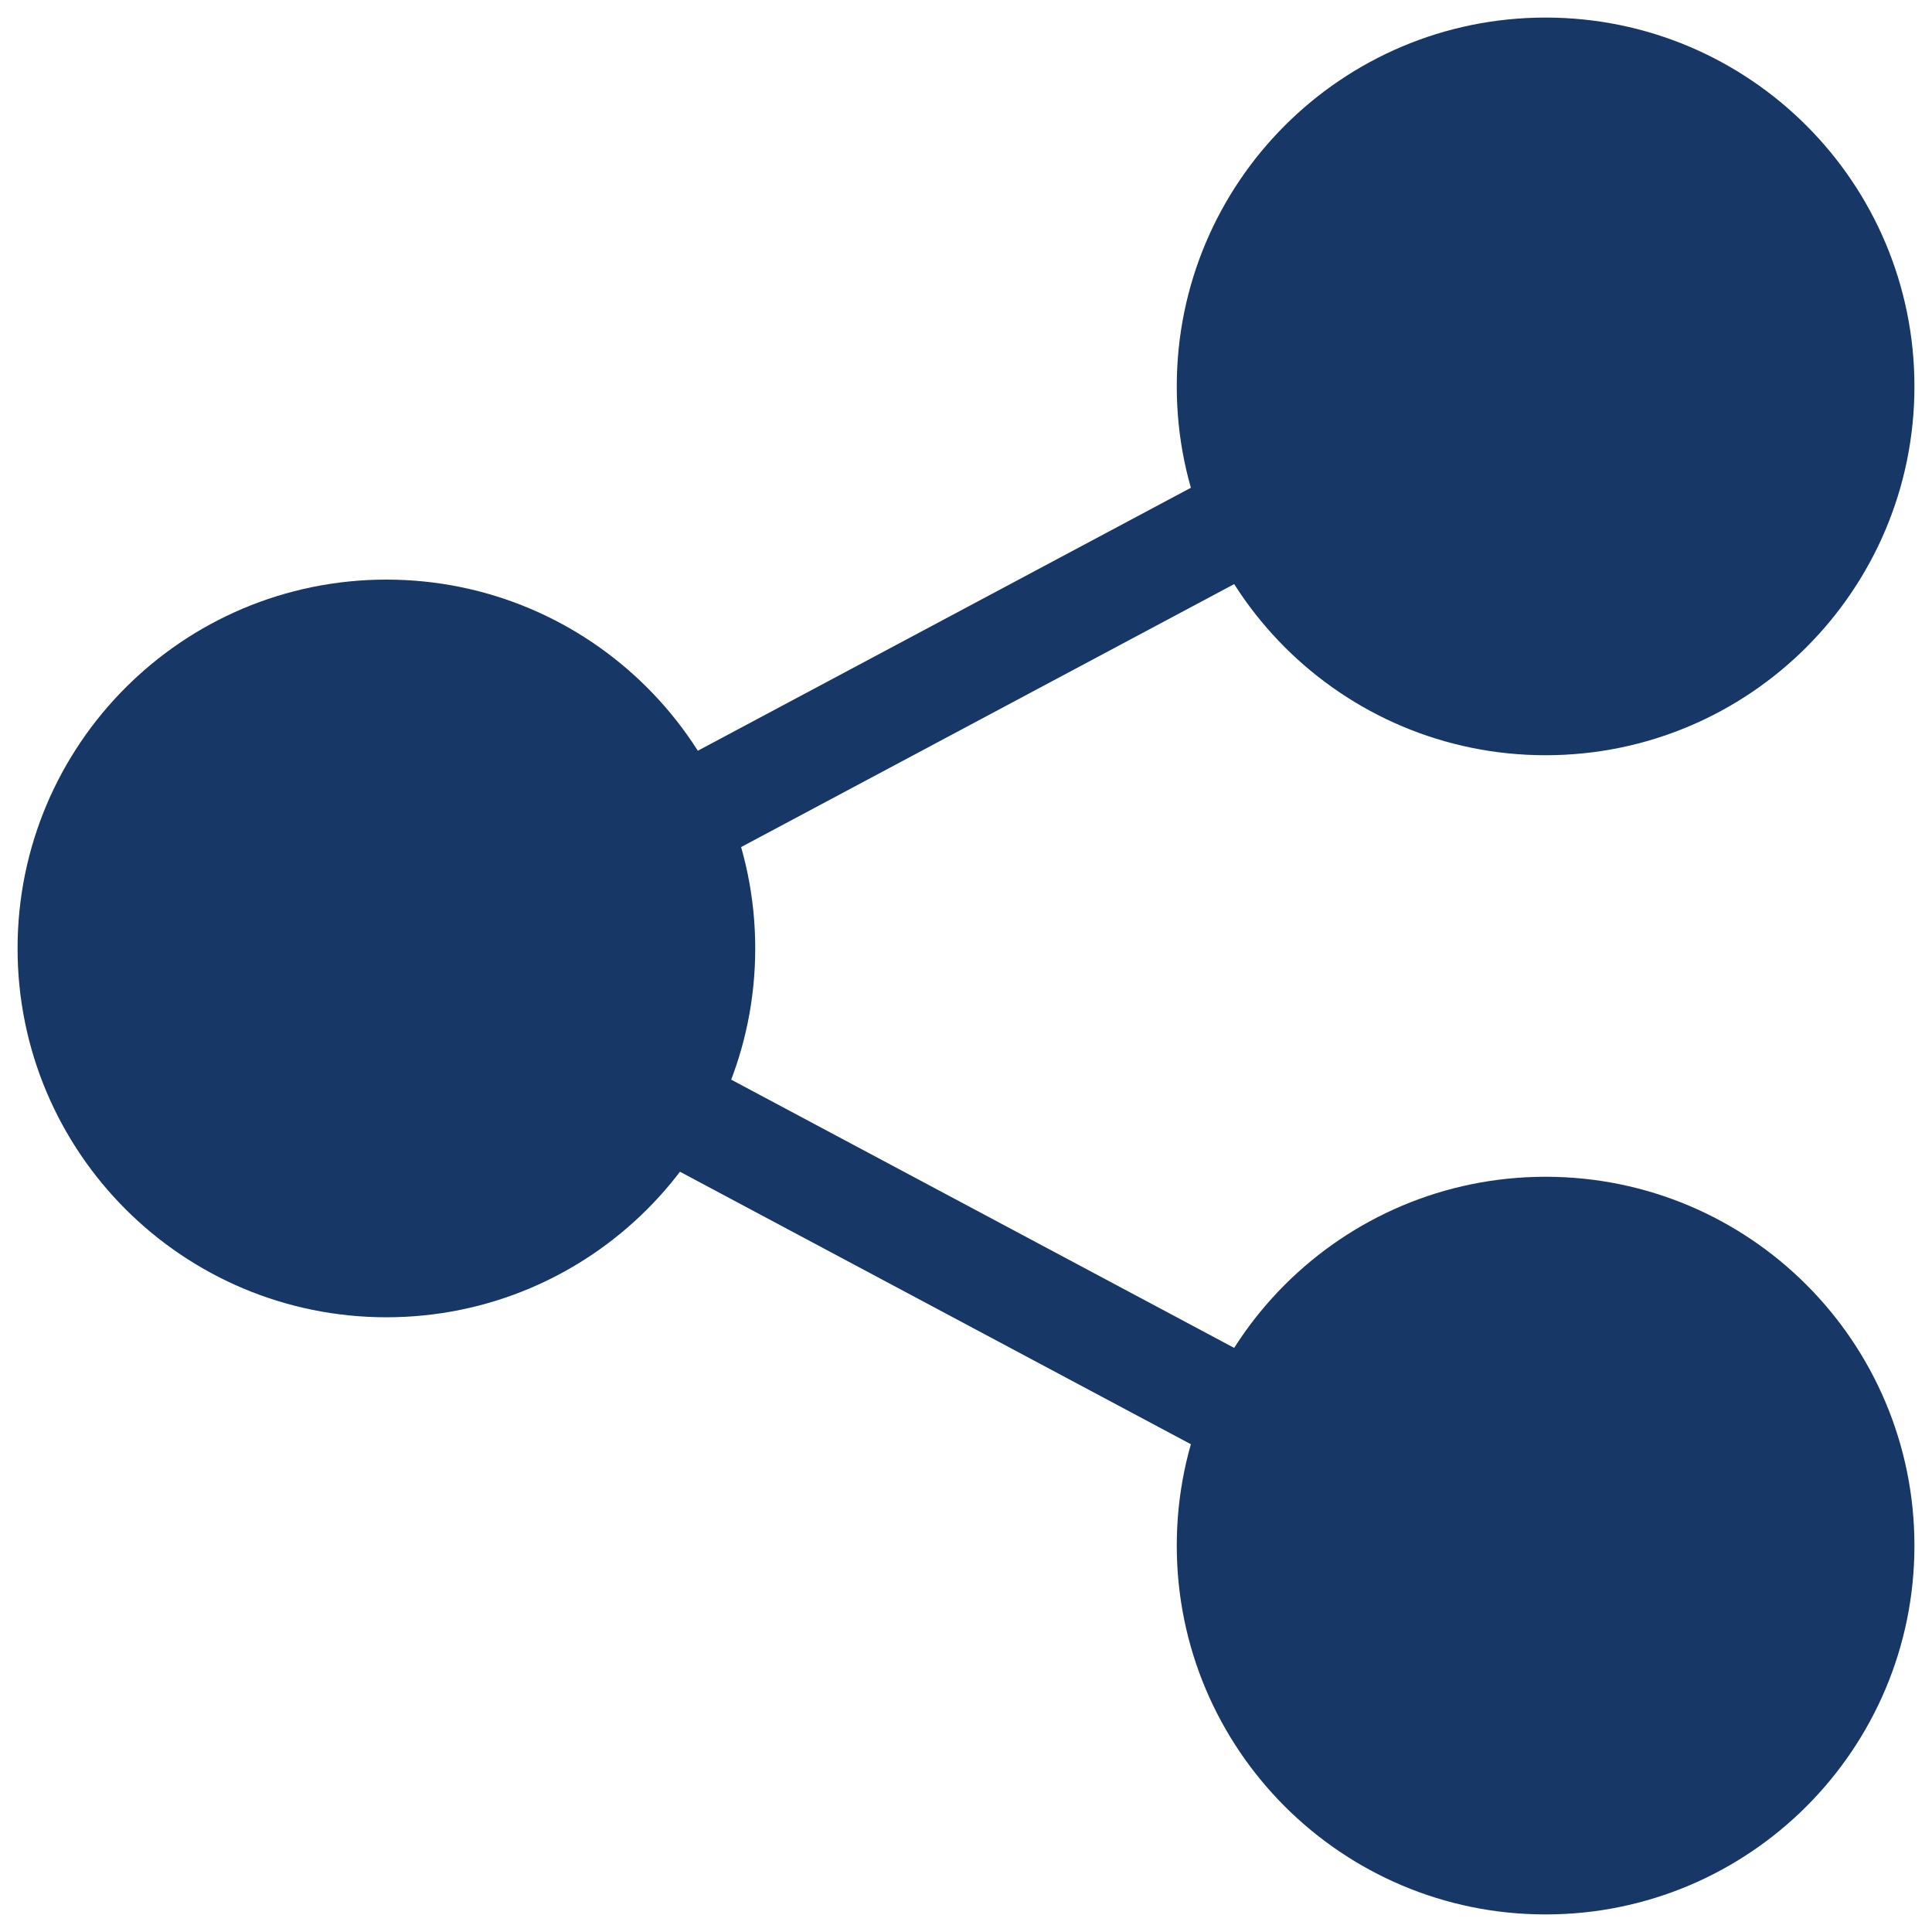 <svg xmlns="http://www.w3.org/2000/svg" xmlns:xlink="http://www.w3.org/1999/xlink" width="55" height="55" version="1.1" viewBox="0 0 55 55"><title>Group 2</title><desc>Created with Sketch.</desc><g id="Page-1" fill="none" fill-rule="evenodd" stroke="none" stroke-width="1"><g id="Group-2" stroke="#173766" stroke-width="3" transform="translate(2, 2)"><path id="Path" fill="#173766" d="M18,25 C18,29.971 13.971,34 9,34 C4.029,34 0,29.971 0,25 C0,20.029 4.029,16 9,16 C13.971,16 18,20.029 18,25 Z"/><path id="Path" fill="#173766" d="M51,9 C51,13.971 46.971,18 42,18 C37.029,18 33,13.971 33,9 C33,4.029 37.029,0 42,0 C46.971,0 51,4.029 51,9 Z"/><path id="Path" fill="#173766" d="M51,42 C51,46.971 46.971,51 42,51 C37.029,51 33,46.971 33,42 C33,37.029 37.029,33 42,33 C46.971,33 51,37.029 51,42 Z"/><path id="Path" d="M18,30 L33,38 L18,30 Z"/><path id="Path" d="M33,13 L18,21 L33,13 Z"/></g></g></svg>